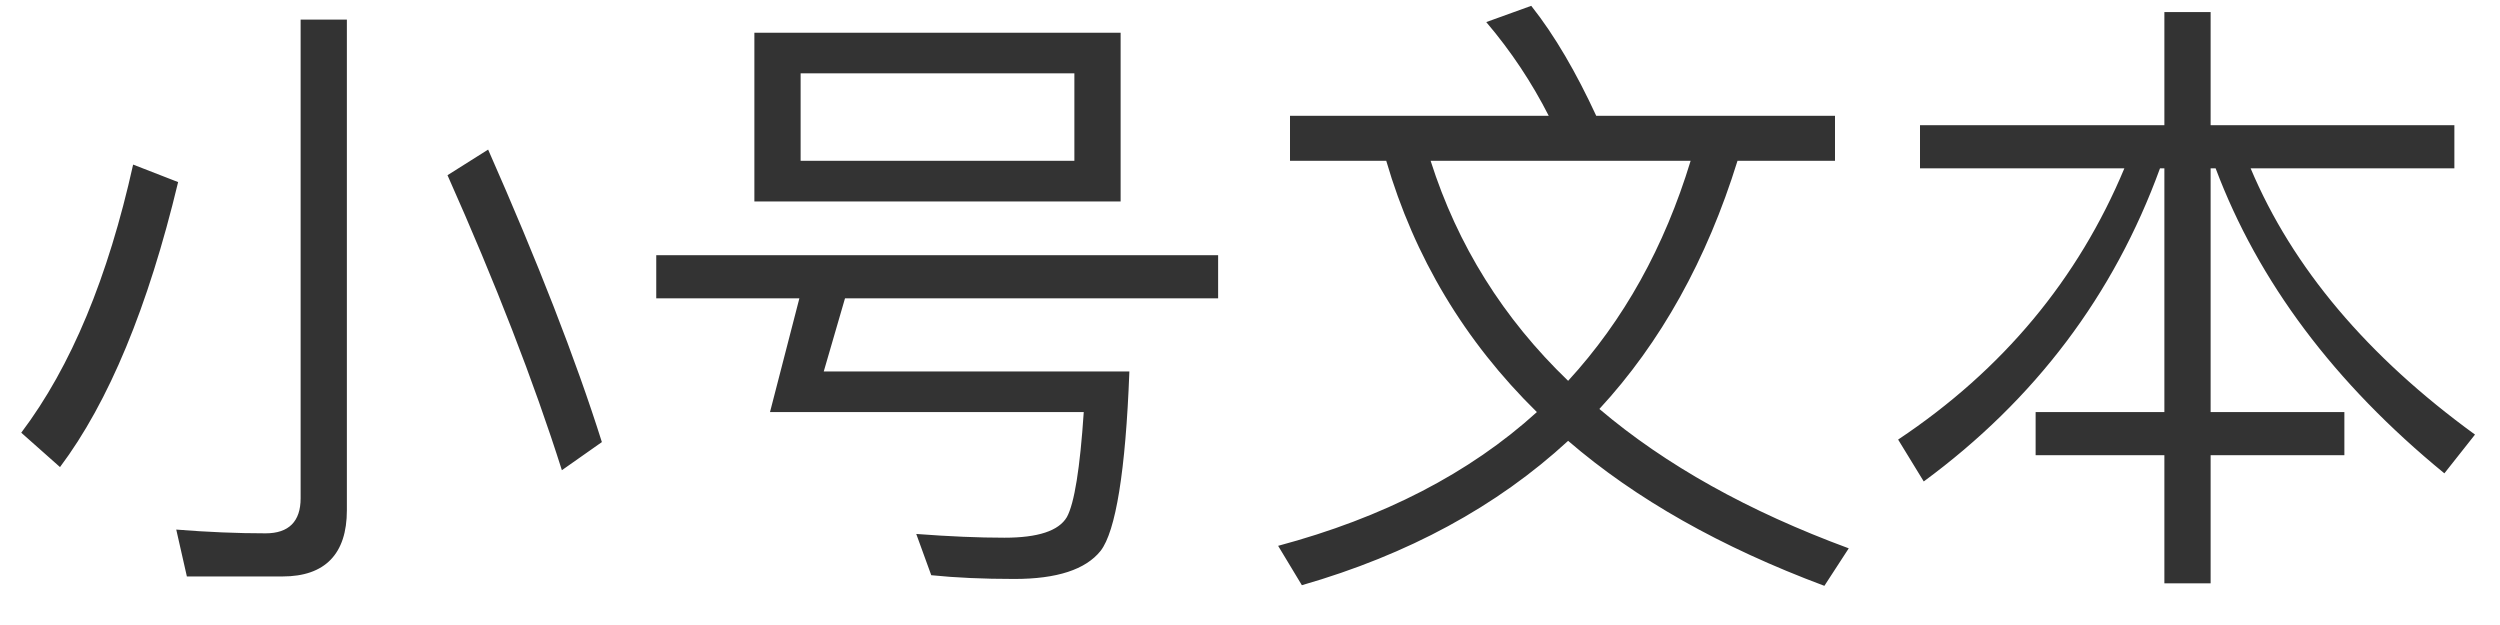 <svg width="48" height="12" viewBox="0 0 48 12" fill="none" xmlns="http://www.w3.org/2000/svg">
<path d="M5.424 11.068C6.24 11.068 6.66 10.636 6.66 9.796V0.376H5.772V9.568C5.772 10.012 5.544 10.24 5.1 10.24C4.56 10.24 3.984 10.216 3.384 10.168L3.588 11.068H5.424ZM2.556 3.16C2.076 5.32 1.368 7.036 0.408 8.308L1.152 8.968C2.088 7.72 2.844 5.896 3.42 3.496L2.556 3.16ZM9.372 2.872L8.592 3.364C9.516 5.44 10.248 7.324 10.788 9.028L11.556 8.488C11.052 6.892 10.32 5.02 9.372 2.872ZM14.484 0.628V3.868H21.516V0.628H14.484ZM20.628 3.088H15.372V1.408H20.628V3.088ZM15.348 5.728L14.784 7.912H20.808C20.736 8.992 20.628 9.664 20.484 9.928C20.328 10.192 19.932 10.324 19.284 10.324C18.792 10.324 18.228 10.3 17.592 10.252L17.88 11.044C18.348 11.092 18.876 11.116 19.476 11.116C20.292 11.116 20.844 10.936 21.132 10.576C21.42 10.204 21.612 9.052 21.684 7.132H15.816L16.224 5.728H23.388V4.9H12.6V5.728H15.348ZM24.768 2.224V3.088H26.616C27.156 4.936 28.116 6.544 29.508 7.912C28.212 9.088 26.556 9.94 24.54 10.48L24.996 11.236C27.036 10.648 28.74 9.724 30.108 8.464C31.404 9.58 33.036 10.504 35.028 11.248L35.496 10.528C33.576 9.82 31.98 8.932 30.708 7.852C31.884 6.58 32.772 4.984 33.36 3.088H35.232V2.224H30.648C30.264 1.396 29.856 0.688 29.4 0.112L28.536 0.424C29.016 0.988 29.412 1.588 29.736 2.224H24.768ZM27.468 3.088H32.46C31.956 4.744 31.176 6.148 30.108 7.312C28.86 6.112 27.984 4.708 27.468 3.088ZM36.864 2.404V3.232H40.788C39.9 5.356 38.46 7.096 36.444 8.44L36.936 9.244C39.072 7.672 40.584 5.668 41.472 3.232H41.556V7.912H39.084V8.74H41.556V11.2H42.444V8.74H45.012V7.912H42.444V3.232H42.54C43.356 5.404 44.82 7.36 46.932 9.088L47.52 8.344C45.456 6.844 44.016 5.14 43.212 3.232H47.124V2.404H42.444V0.232H41.556V2.404H36.864Z" fill="#333333"/>
</svg>
